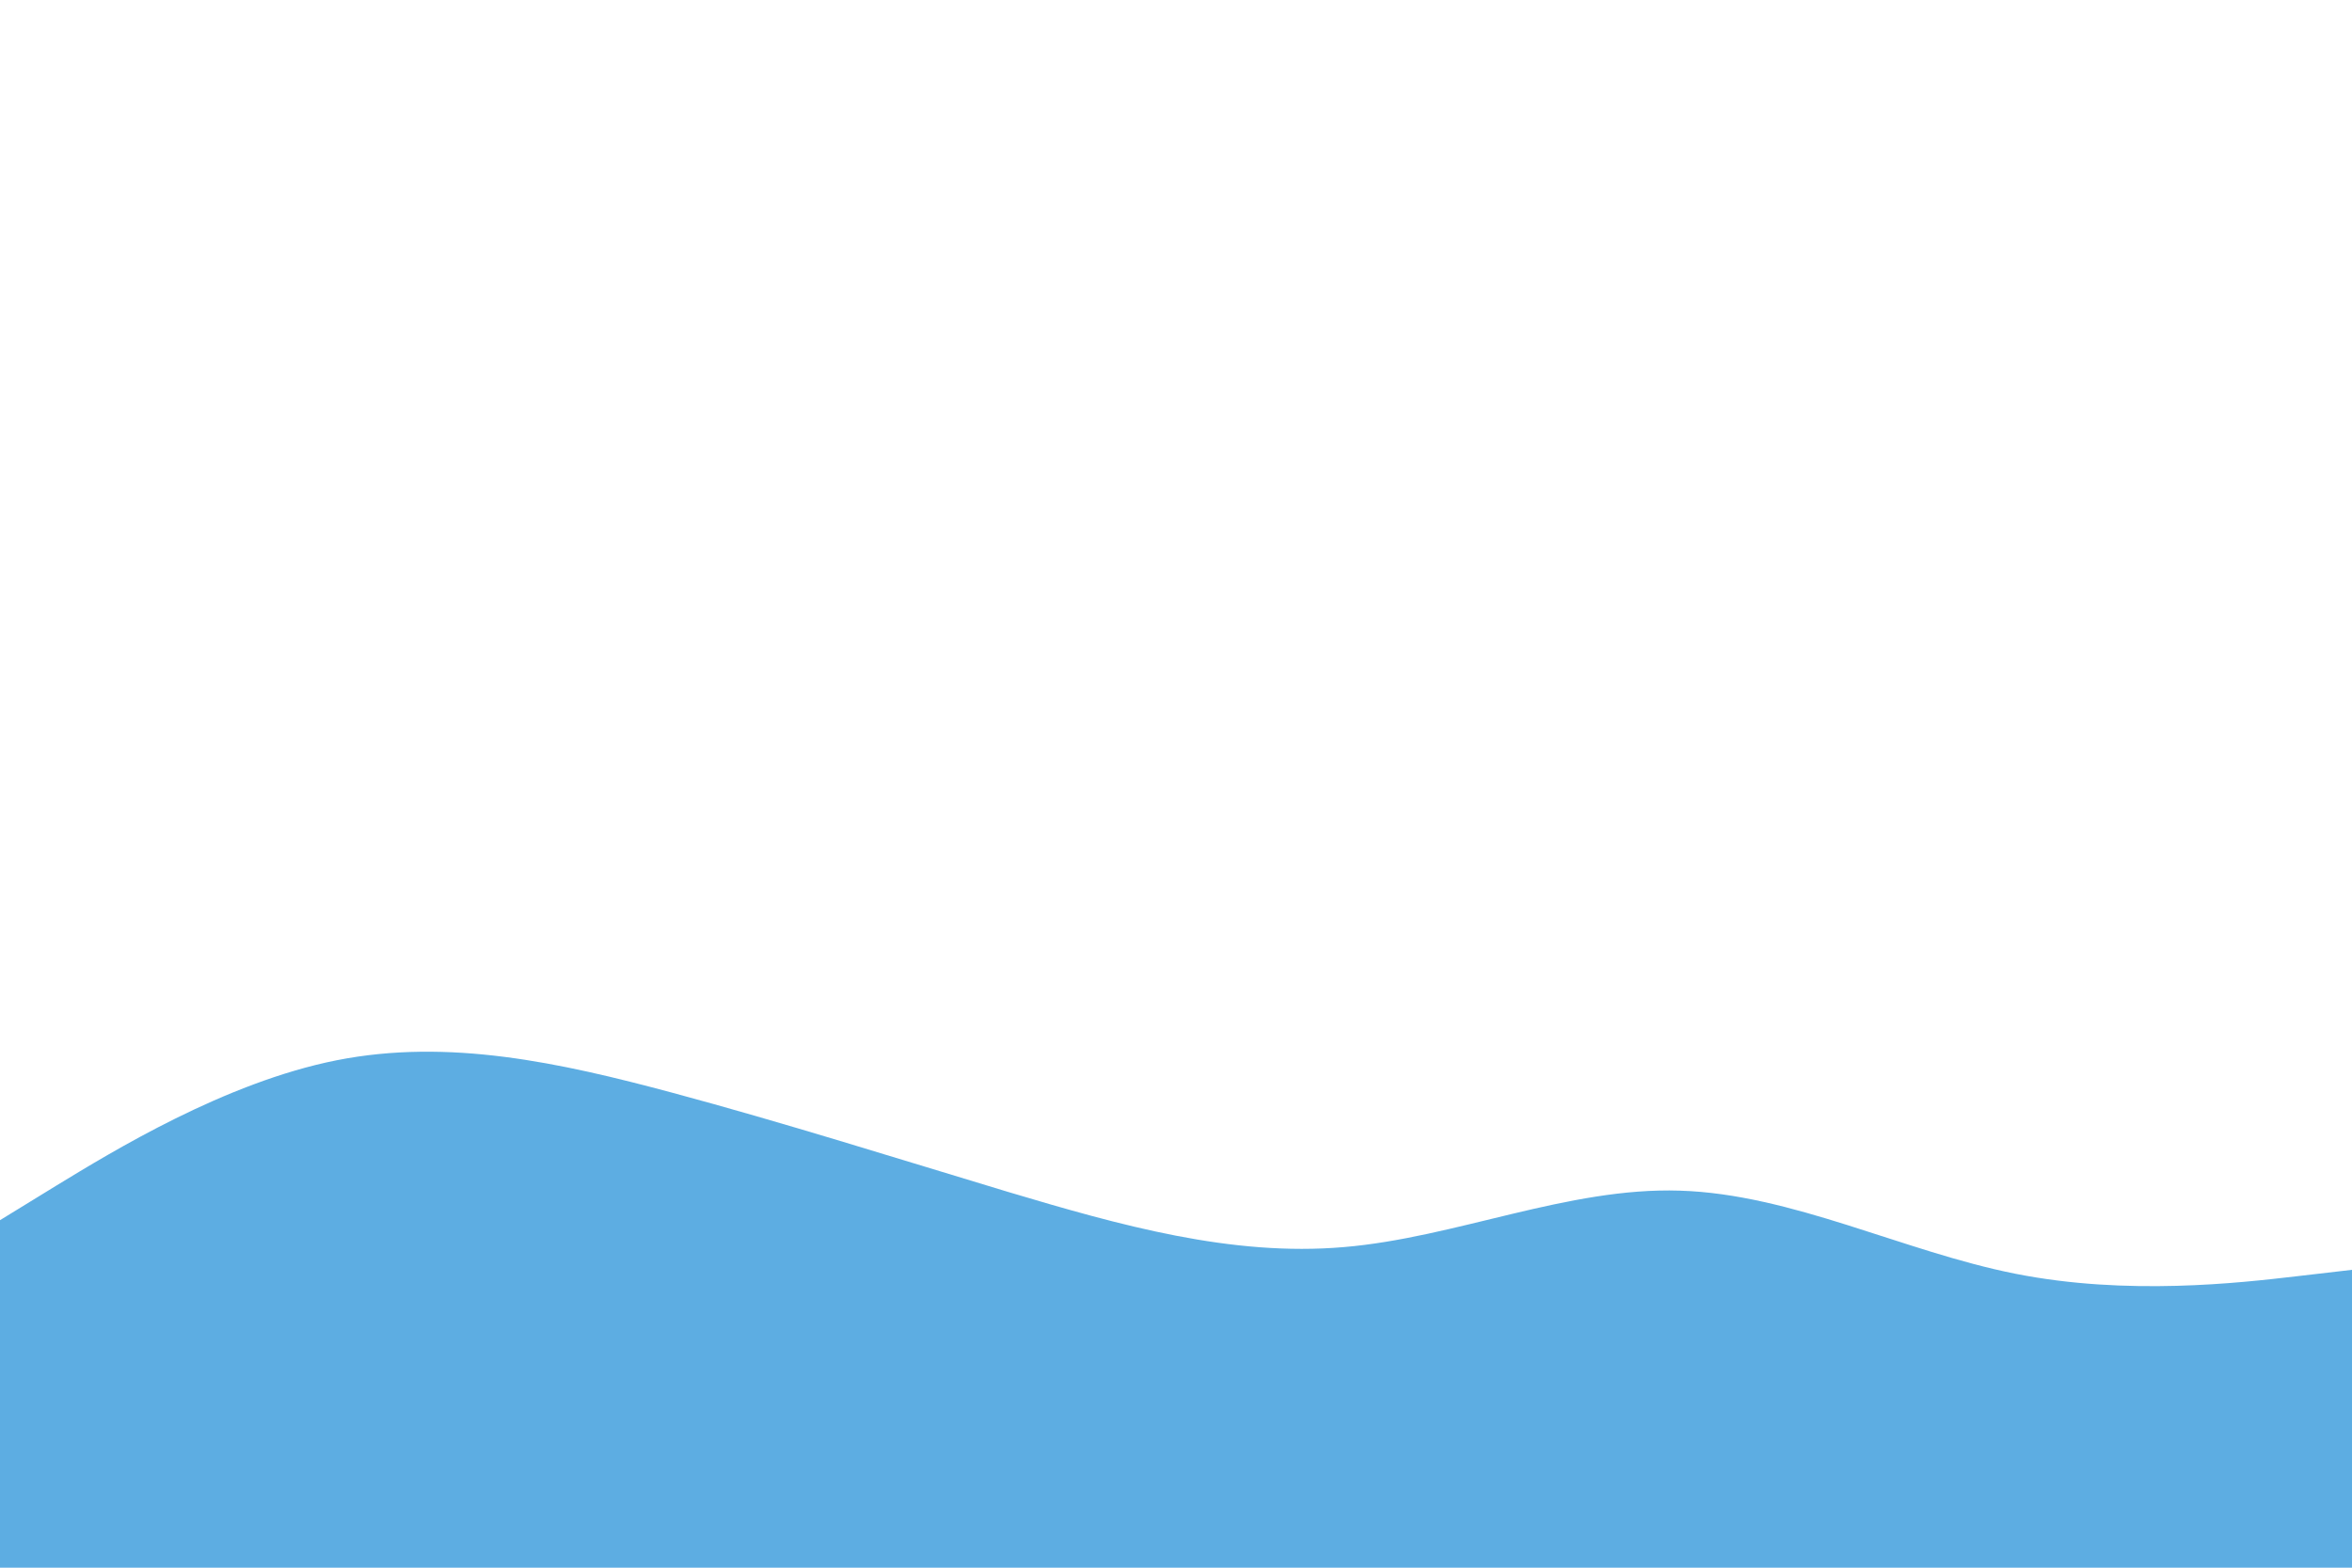 <svg id="visual" viewBox="0 0 900 600" width="900" height="600" xmlns="http://www.w3.org/2000/svg" xmlns:xlink="http://www.w3.org/1999/xlink" version="1.1"><path d="M0 467L21.5 453.8C43 440.7 86 414.3 128.8 405.8C171.7 397.3 214.3 406.7 257.2 418.2C300 429.7 343 443.3 385.8 456.2C428.7 469 471.3 481 514.2 477.3C557 473.7 600 454.3 642.8 455.7C685.7 457 728.3 479 771.2 487.5C814 496 857 491 878.5 488.5L900 486L900 601L878.5 601C857 601 814 601 771.2 601C728.3 601 685.7 601 642.8 601C600 601 557 601 514.2 601C471.3 601 428.7 601 385.8 601C343 601 300 601 257.2 601C214.3 601 171.7 601 128.8 601C86 601 43 601 21.5 601L0 601Z" fill="#5dade2" stroke-linecap="round" stroke-linejoin="miter"></path></svg>